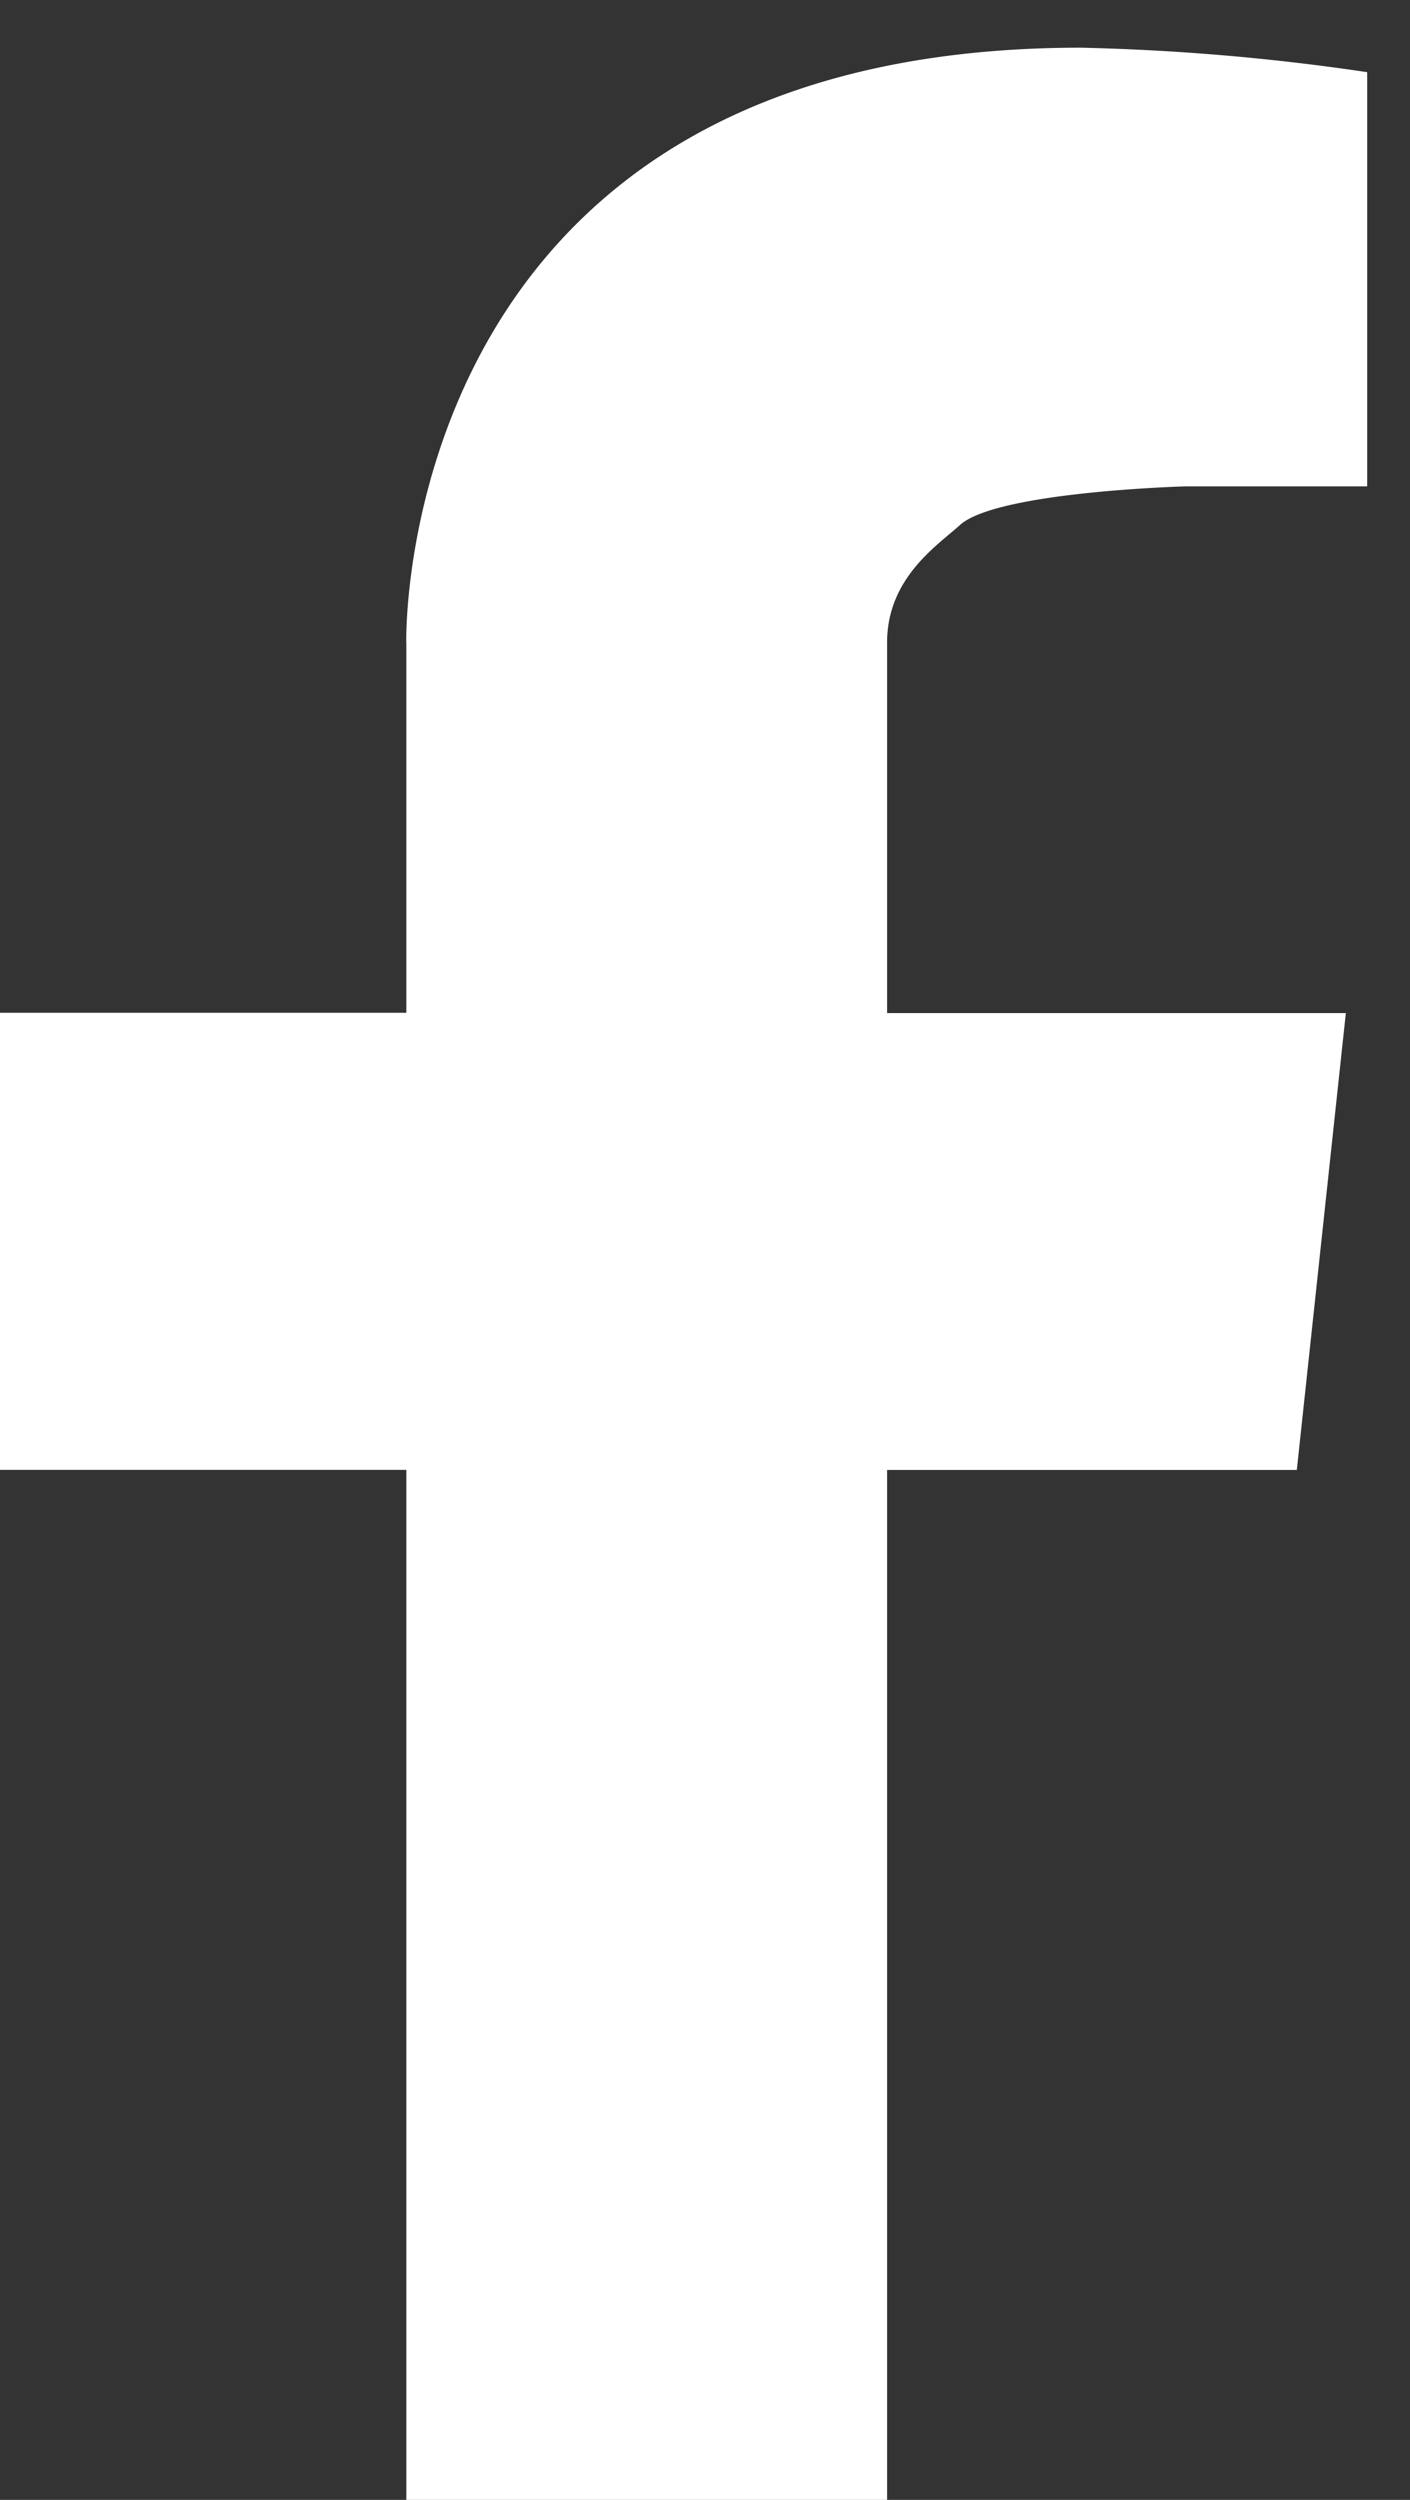 <svg xmlns="http://www.w3.org/2000/svg" width="22" height="39" viewBox="0 0 22 39"><rect x="0" y="0" width="22" height="39" fill="#333333" stroke="none"/><g><g><path fill="#fff" d="M6.34 10.025V15.8H0v7.131h6.34V39h7.501V22.932h6.393l.765-7.127h-7.158v-5.78c0-1.022.807-1.53 1.148-1.844.6-.513 3.5-.593 3.5-.593h2.843V1.126a35.678 35.678 0 0 0-4.469-.382c-10.742 0-10.524 9.28-10.524 9.28z"/></g></g></svg>